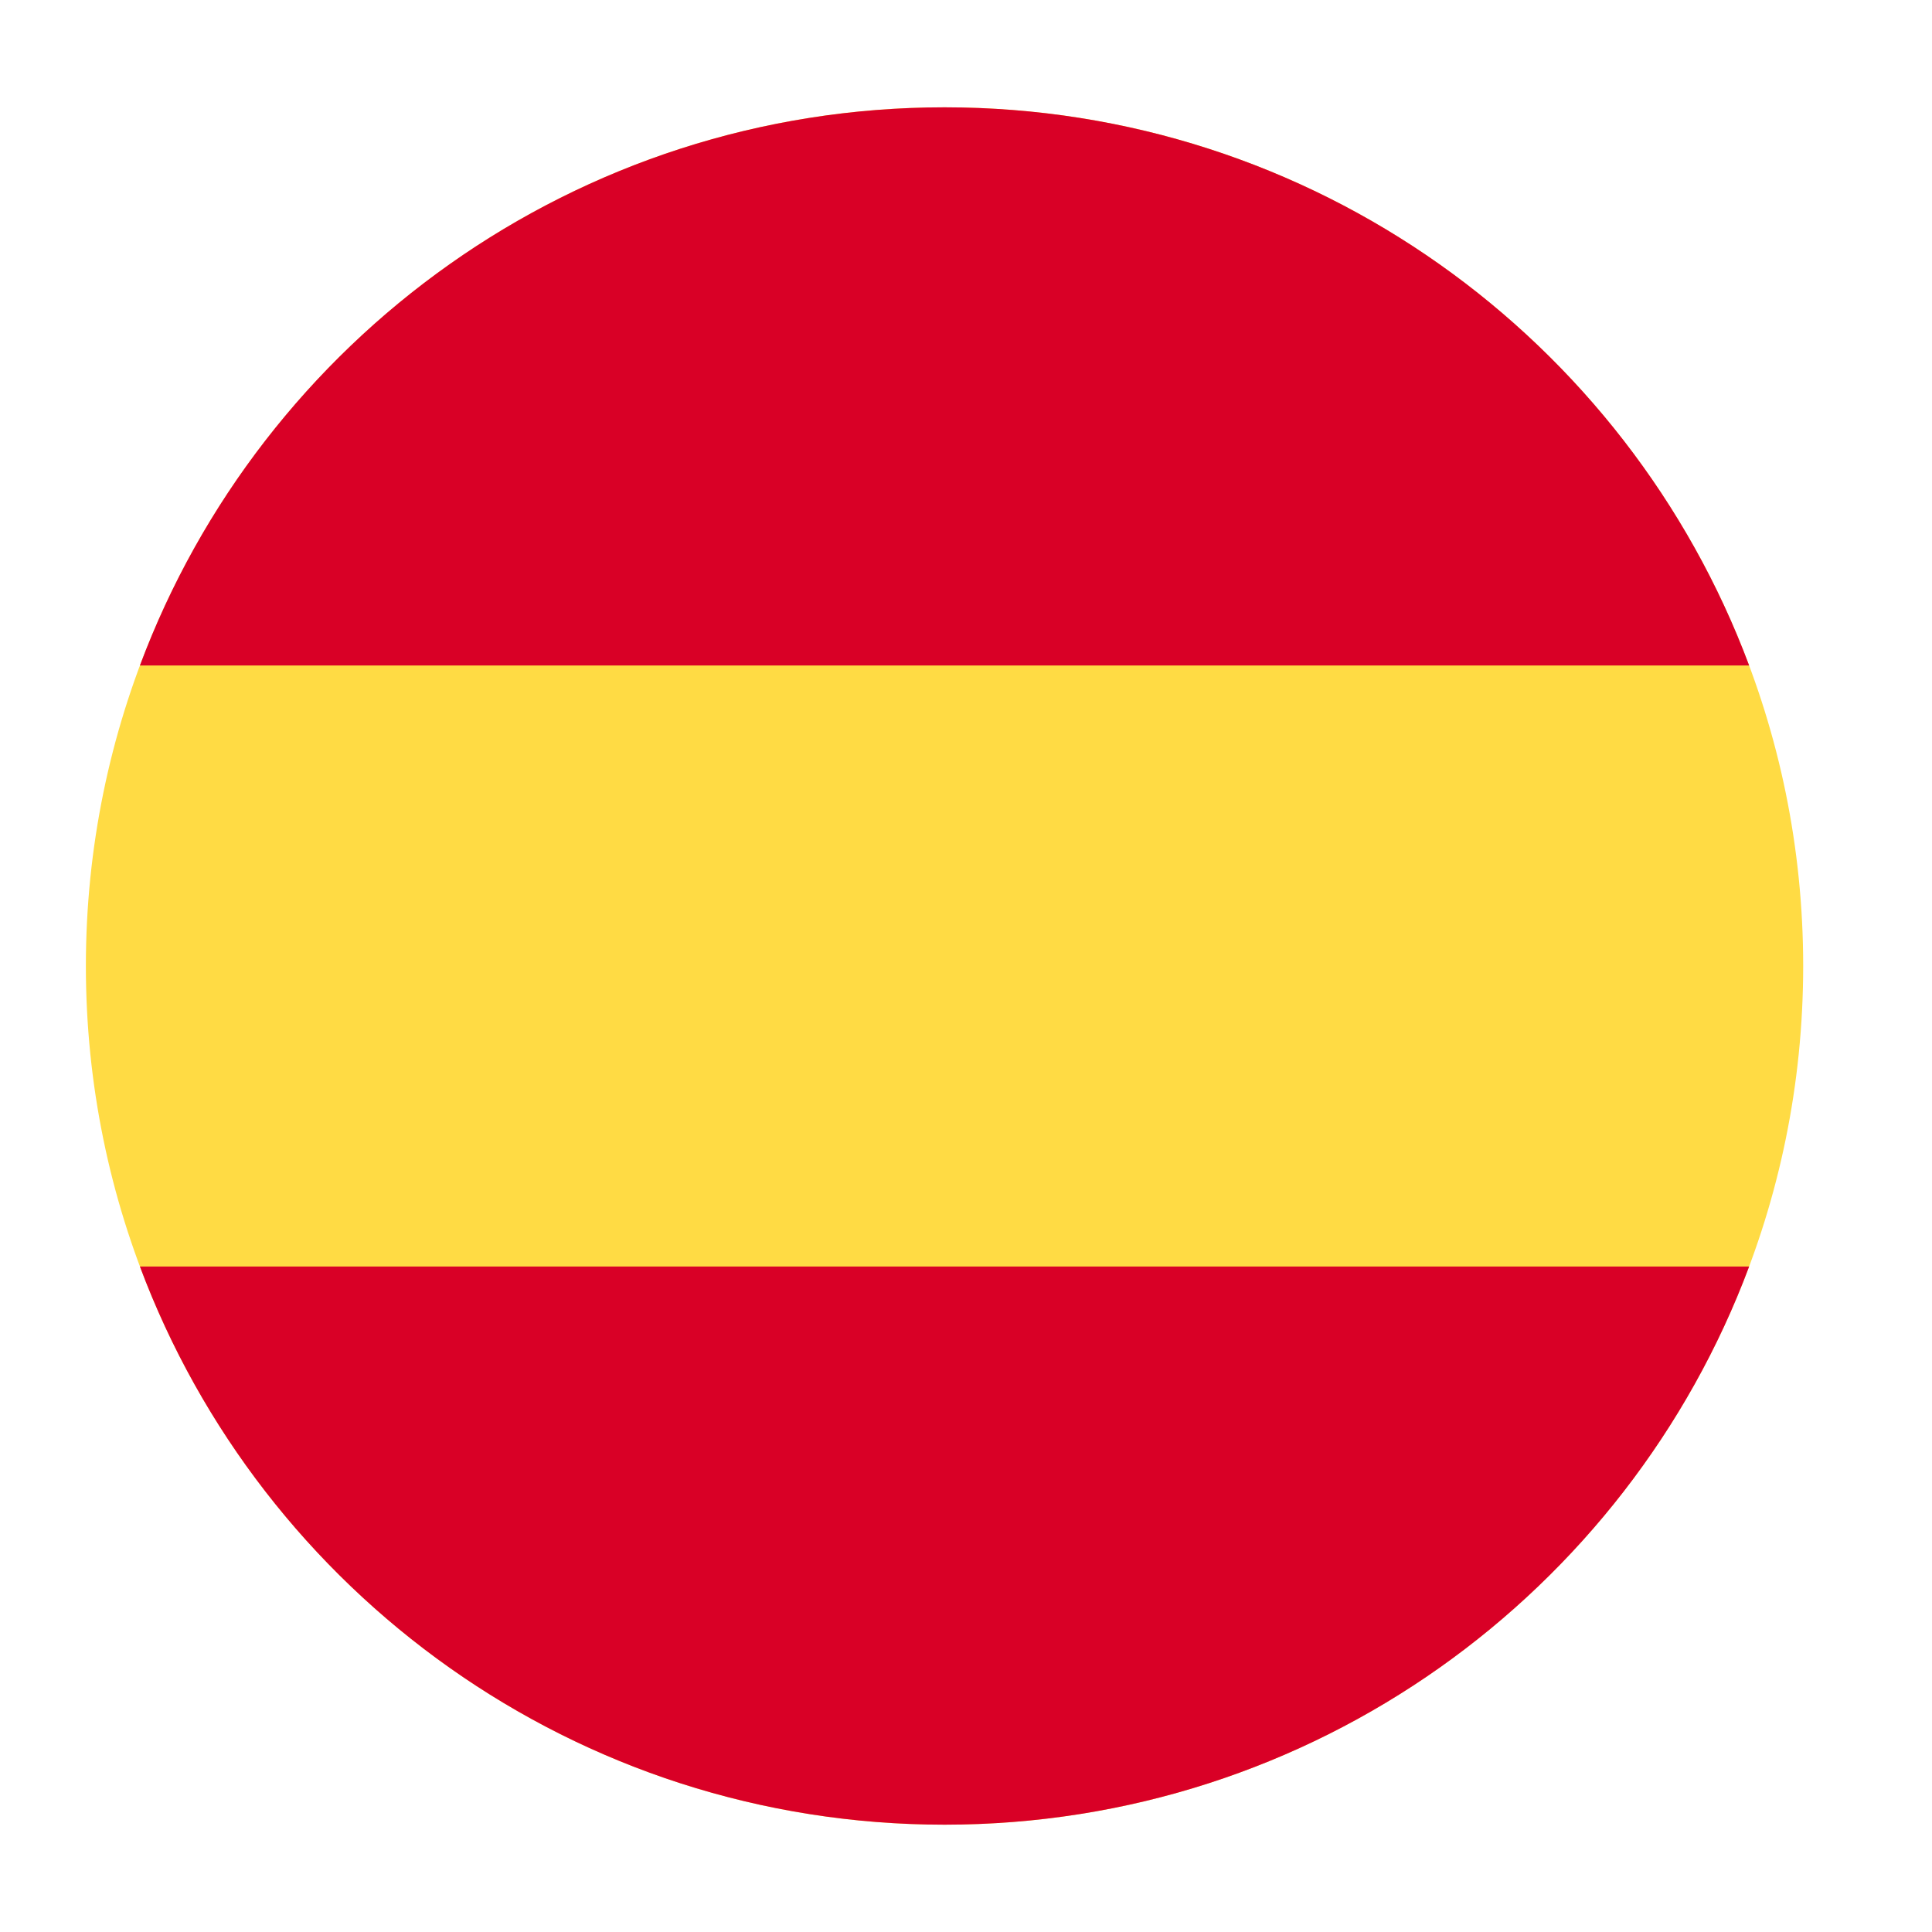 <svg width="40" height="40" viewBox="0 0 40 40" fill="none" xmlns="http://www.w3.org/2000/svg">
<path d="M19.556 37.778C9.737 37.778 1.778 29.818 1.778 20C1.778 10.182 9.737 2.222 19.556 2.222C29.374 2.222 37.333 10.182 37.333 20C37.333 29.818 29.374 37.778 19.556 37.778Z" fill="#FFDB44"/>
<path d="M36.214 13.778C33.692 7.028 27.185 2.222 19.556 2.222C11.926 2.222 5.419 7.028 2.897 13.778L36.214 13.778Z" fill="#D90026"/>
<path d="M2.897 26.222C5.419 32.972 11.926 37.778 19.556 37.778C27.185 37.778 33.692 32.972 36.214 26.222L2.897 26.222Z" fill="#D90026"/>
</svg>
